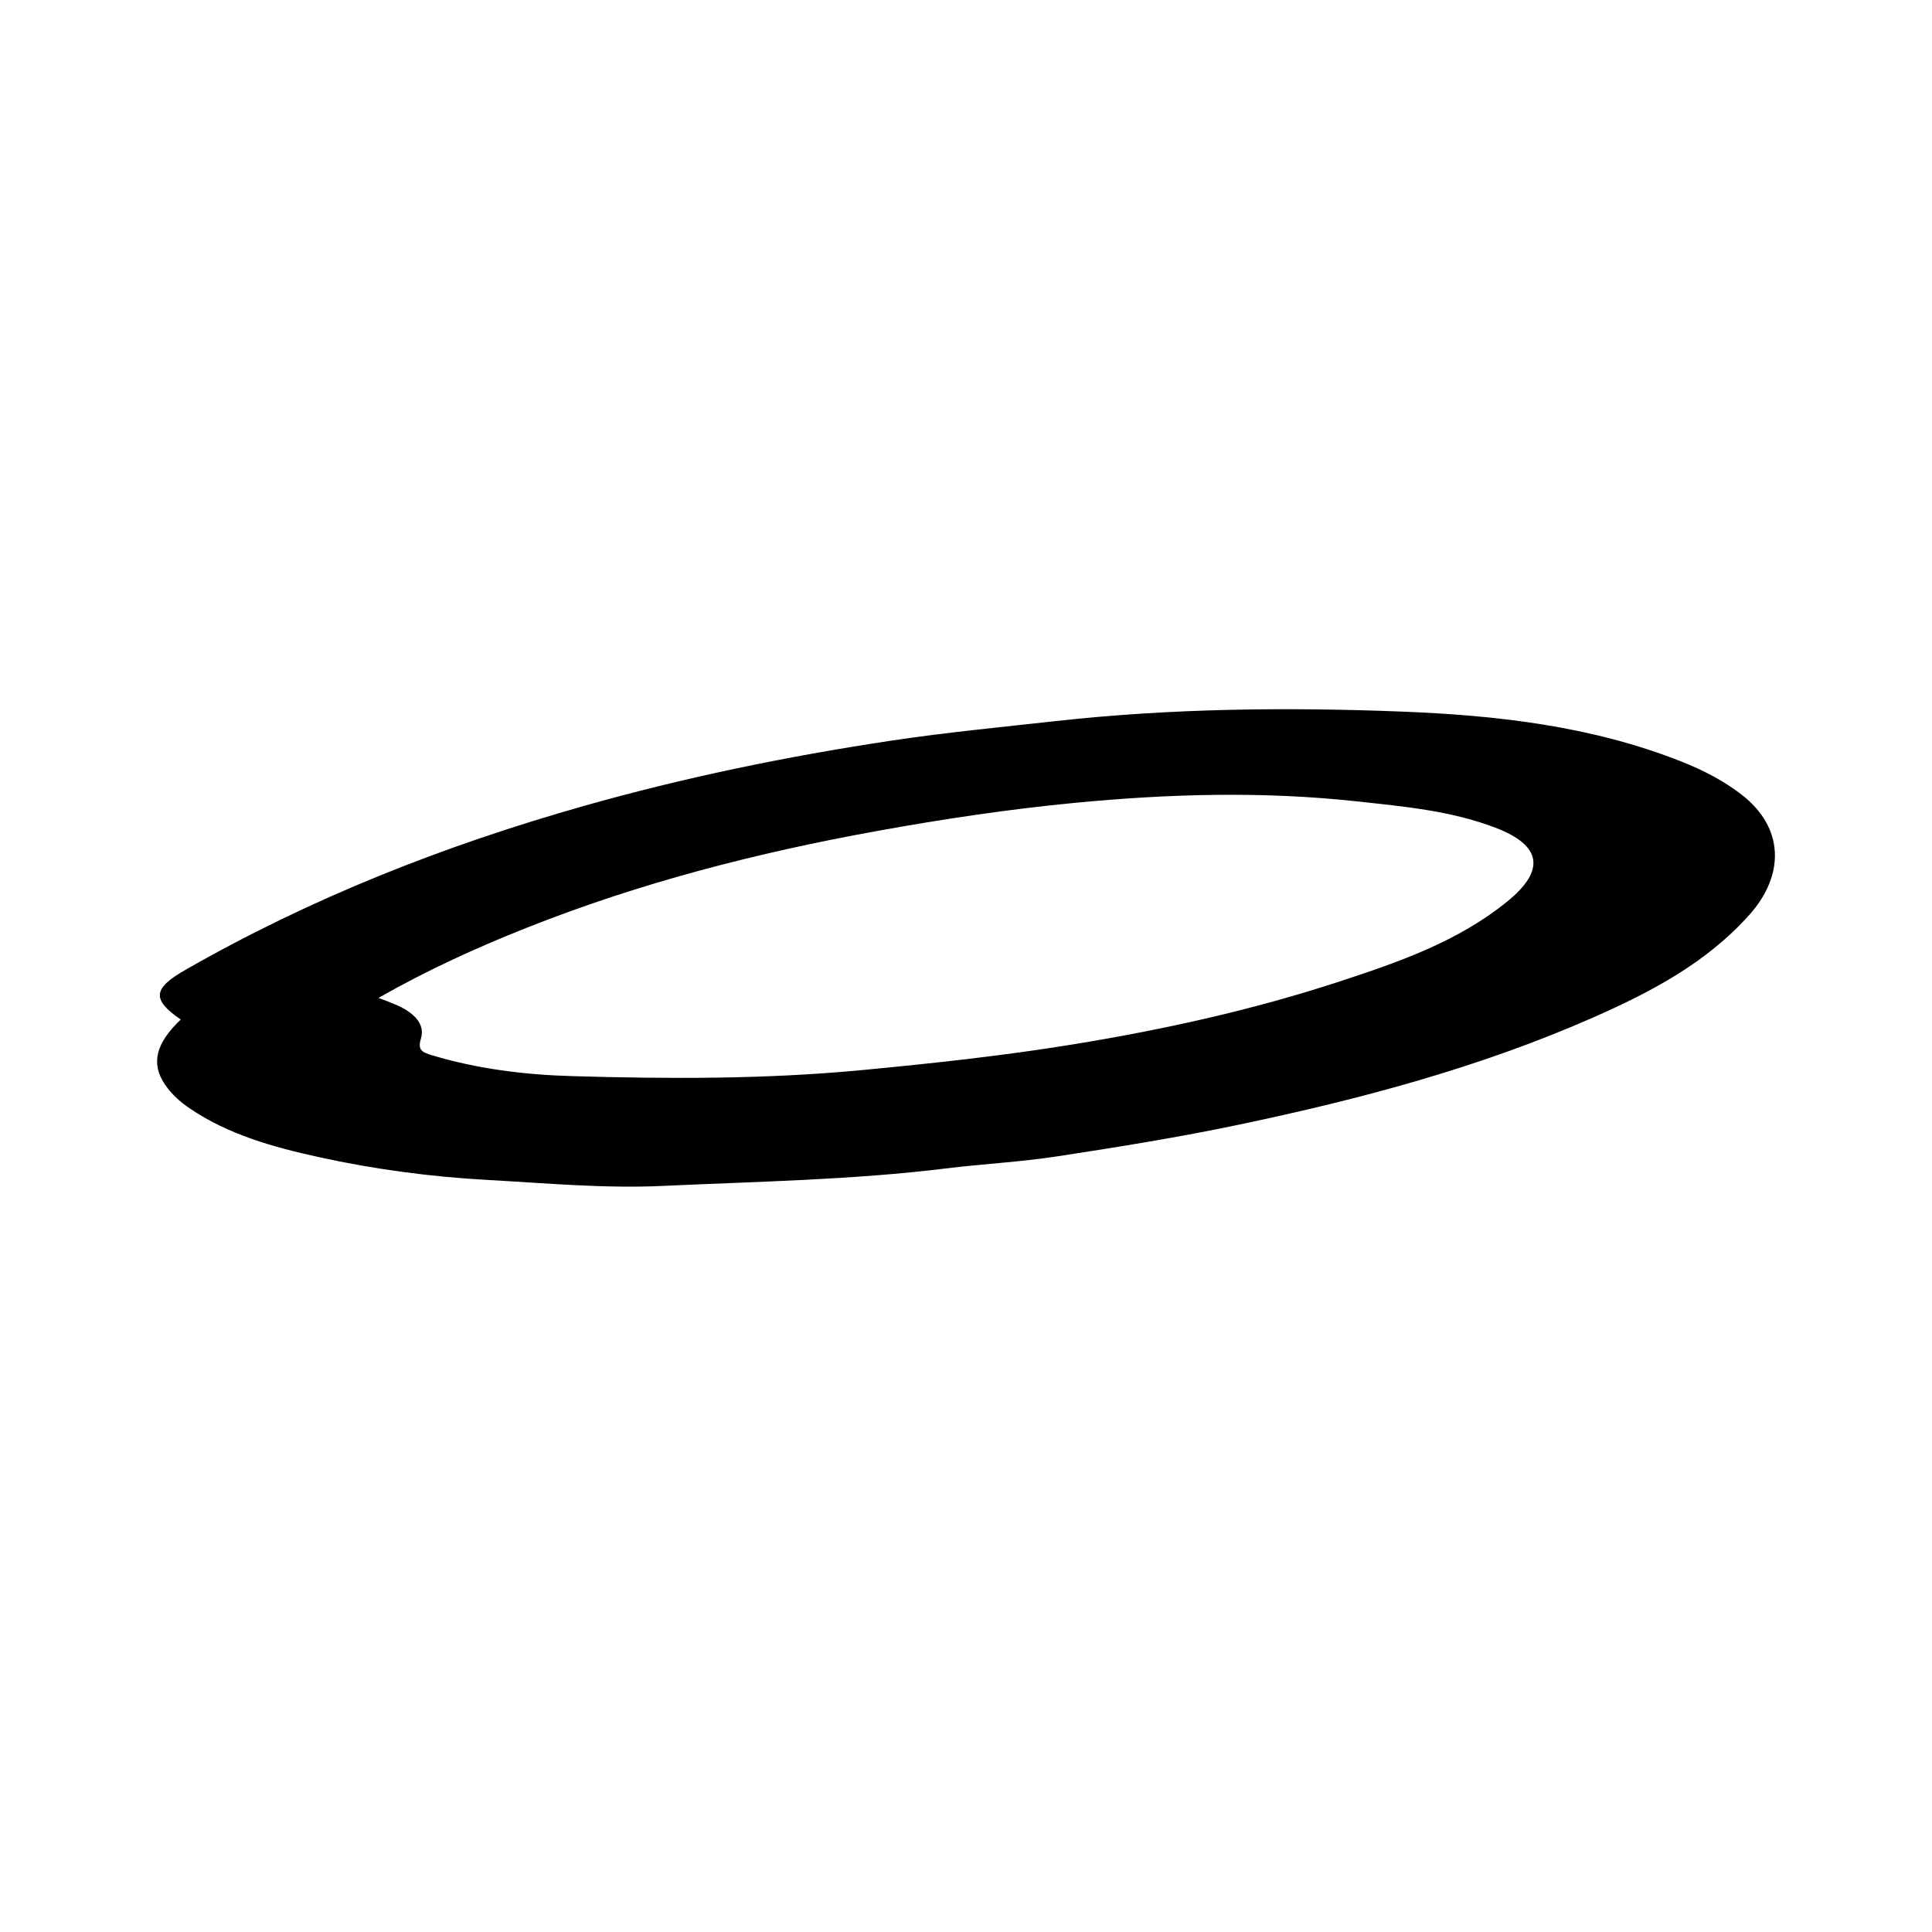 <?xml version="1.0" encoding="iso-8859-1"?>
<!-- Generator: Adobe Illustrator 25.4.8, SVG Export Plug-In . SVG Version: 6.00 Build 0)  -->
<!DOCTYPE svg PUBLIC "-//W3C//DTD SVG 1.1//EN" "http://www.w3.org/Graphics/SVG/1.1/DTD/svg11.dtd">
<svg version="1.1" id="Layer_1" xmlns:x="http://ns.adobe.com/Extensibility/1.0/" xmlns:i="http://ns.adobe.com/AdobeIllustrator/10.0/" xmlns:graph="http://ns.adobe.com/Graphs/1.0/"
	 xmlns="http://www.w3.org/2000/svg" xmlns:xlink="http://www.w3.org/1999/xlink" x="0px" y="0px" width="566.929px"
	 height="566.929px" viewBox="0 0 566.929 566.929" enable-background="new 0 0 566.929 566.929" xml:space="preserve">
<path d="M53.037,299.175c-8.523-5.863-8.209-9.083,1.27-14.517c36.872-21.136,76.1-36.559,116.913-48.13
	c29.58-8.386,59.649-14.568,90.018-19.146c16.129-2.431,32.399-3.996,48.628-5.792c33.65-3.722,67.389-4.093,101.092-2.796
	c28.011,1.078,55.933,4.196,82.397,14.662c6.283,2.485,12.244,5.519,17.655,9.691c12.673,9.77,12.66,23.682,2.409,35.204
	c-12.635,14.201-29.01,22.774-45.944,30.235c-33.26,14.652-68.204,23.925-103.687,31.389c-17.82,3.749-35.782,6.634-53.763,9.379
	c-10.666,1.628-21.493,2.169-32.212,3.489c-27.661,3.408-55.5,3.86-83.285,5.152c-17.154,0.797-34.26-0.803-51.38-1.747
	c-16.698-0.921-33.191-3.101-49.5-6.683c-13.357-2.934-26.498-6.533-38.032-14.352c-2.844-1.928-5.37-4.237-7.266-7.055
	C44.239,312.051,45.719,306.132,53.037,299.175z M111.065,292.835c3.765,1.425,6.61,2.398,9.089,4.192
	c2.702,1.956,4.346,4.549,3.348,7.793c-1.041,3.379,0.486,4,3.249,4.832c13.35,4.018,27.162,5.717,40.894,6.122
	c28.36,0.838,56.736,0.942,85.093-1.746c20.834-1.975,41.585-4.213,62.246-7.581c26.518-4.323,52.678-10.094,78.198-18.47
	c17.308-5.68,34.583-11.661,49.052-23.387c11.35-9.199,10.209-16.505-3.428-21.711c-13.069-4.989-26.81-6.213-40.597-7.718
	c-27.666-3.019-55.288-2.222-82.837,0.431c-19.409,1.869-38.727,4.766-57.958,8.247c-35.177,6.366-69.635,15.205-102.882,28.416
	C139.834,278.094,125.426,284.629,111.065,292.835z"/>
</svg>

